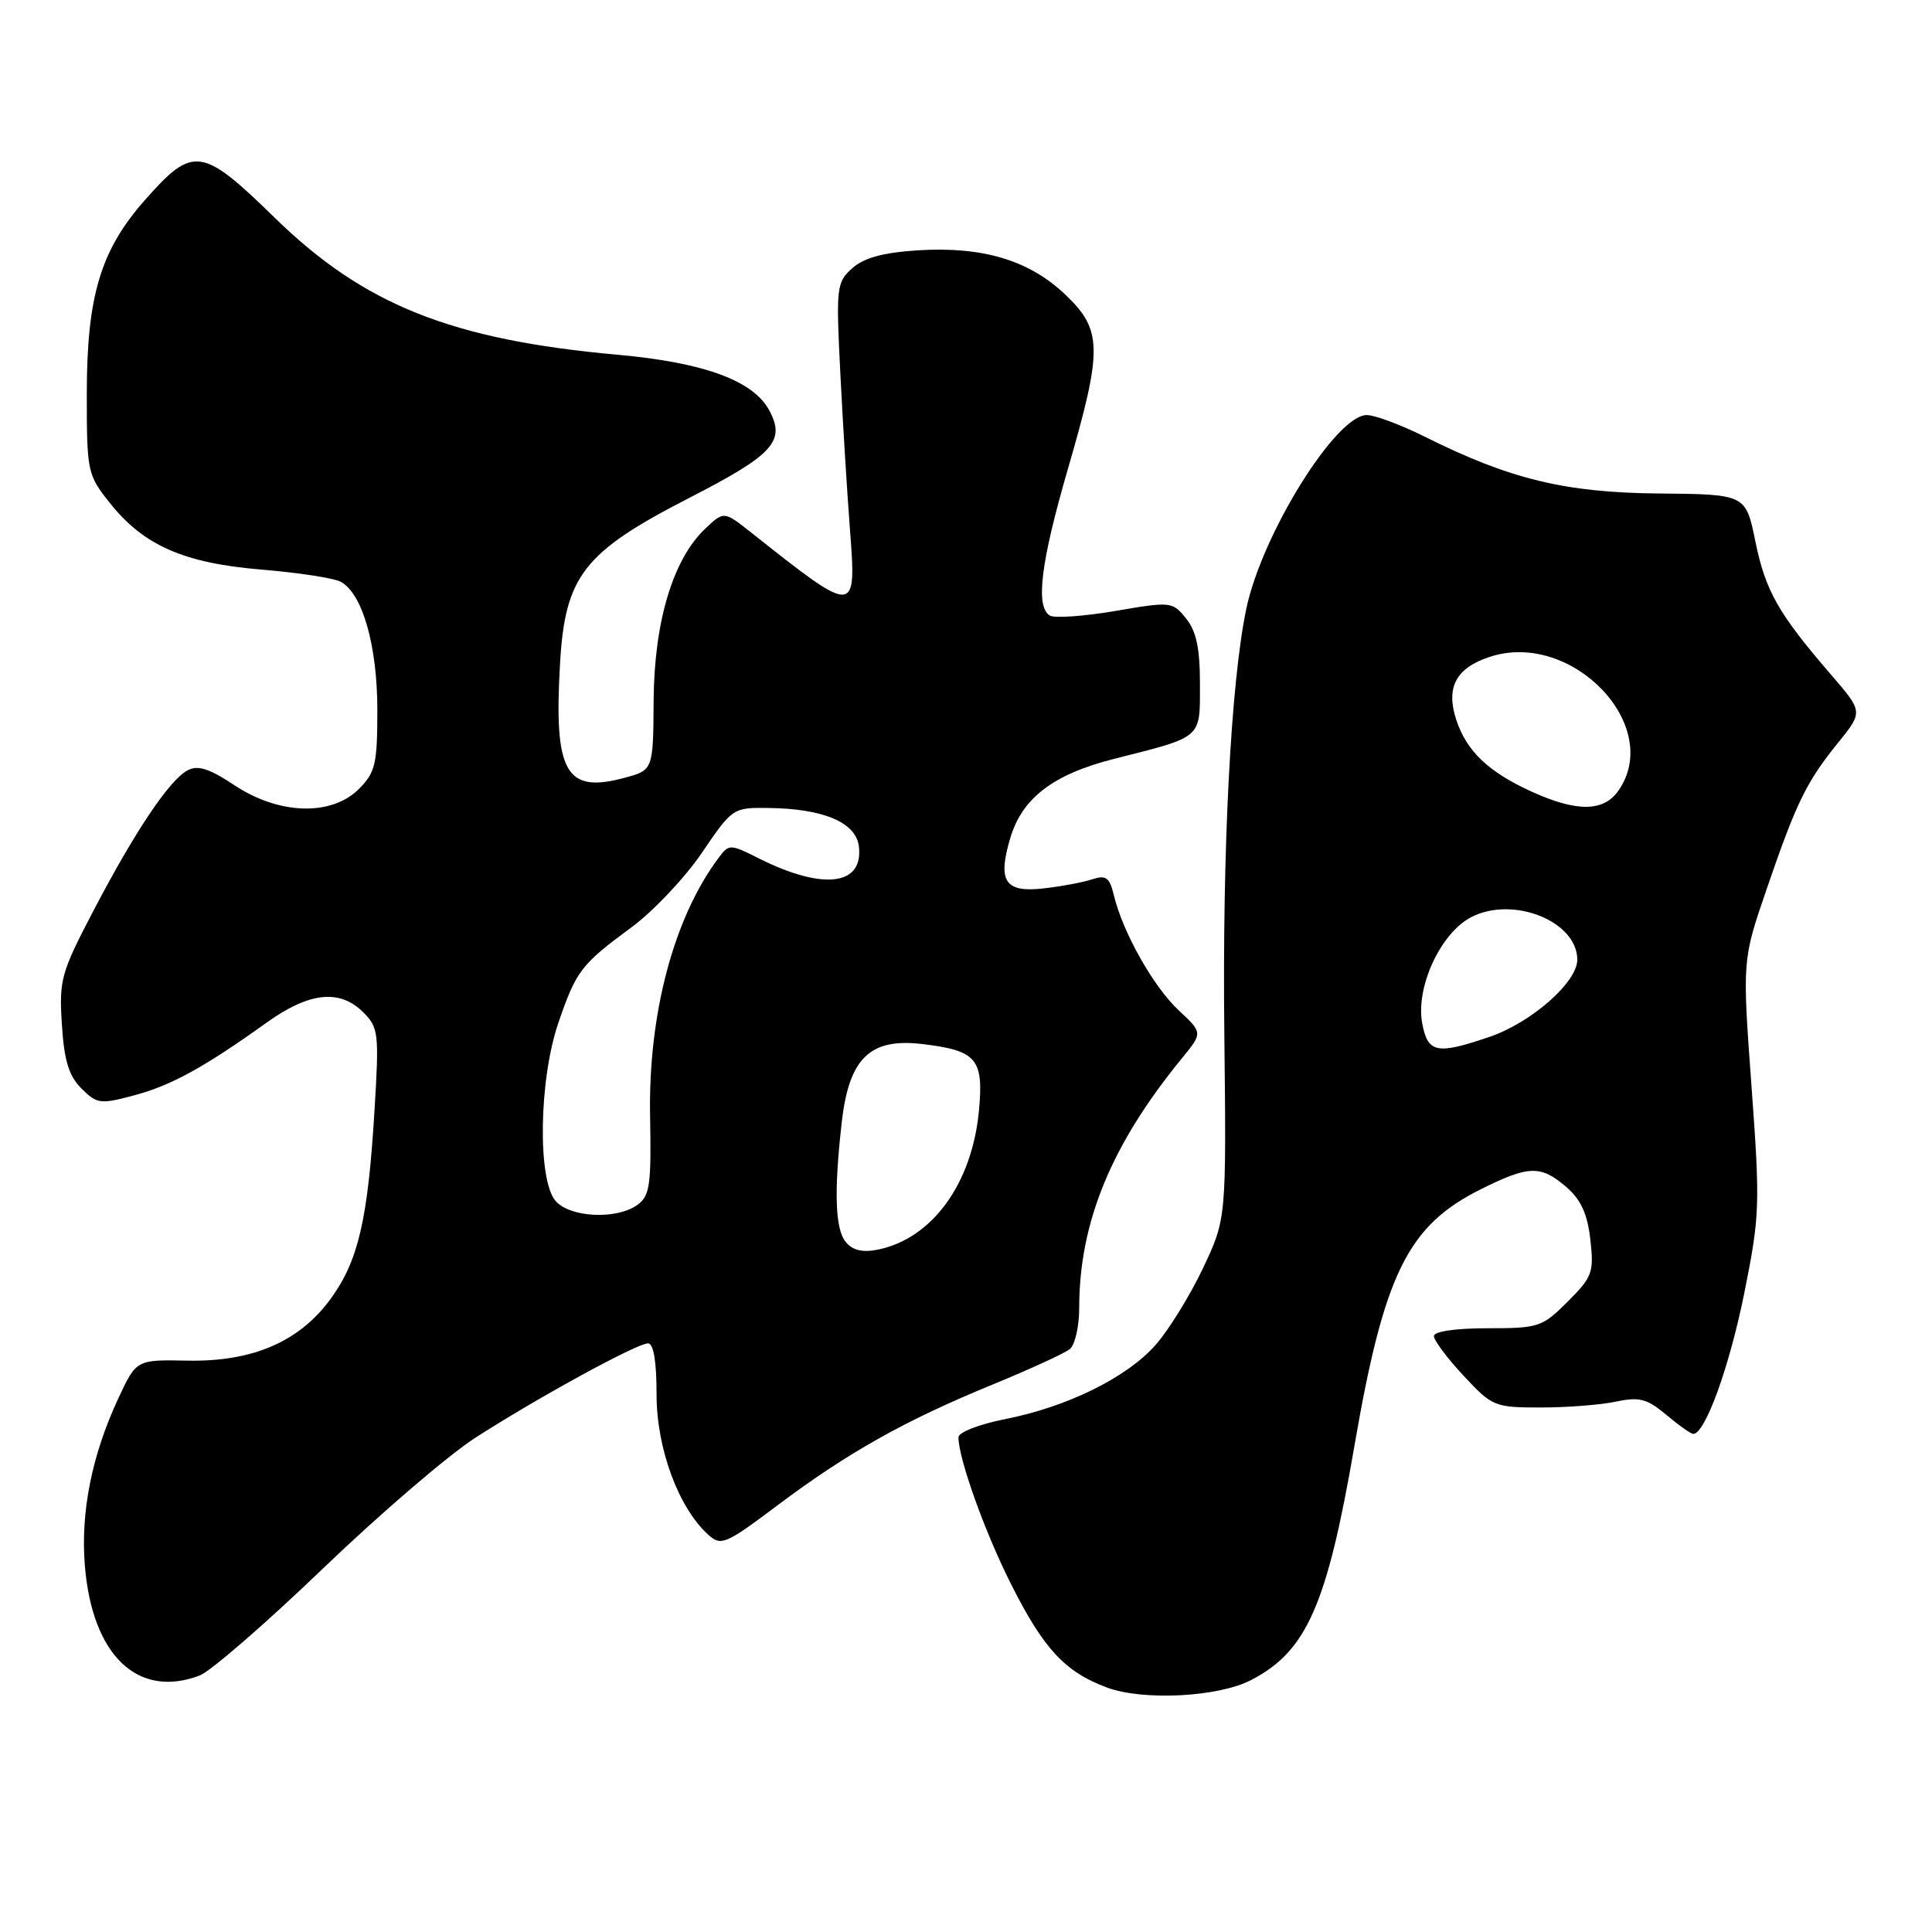 <?xml version="1.0" encoding="UTF-8" standalone="no"?>
<!DOCTYPE svg PUBLIC "-//W3C//DTD SVG 1.1//EN" "http://www.w3.org/Graphics/SVG/1.1/DTD/svg11.dtd" >
<svg xmlns="http://www.w3.org/2000/svg" xmlns:xlink="http://www.w3.org/1999/xlink" version="1.1" viewBox="0 0 256 256">
 <g >
 <path fill="currentColor"
d=" M 165.77 222.62 C 173.14 218.81 175.83 212.72 179.47 191.58 C 183.40 168.77 186.53 162.41 196.22 157.58 C 202.57 154.41 204.16 154.37 207.54 157.28 C 209.48 158.95 210.34 160.83 210.73 164.26 C 211.22 168.60 211.00 169.20 207.73 172.47 C 204.35 175.85 203.89 176.00 197.10 176.00 C 192.86 176.00 190.00 176.42 190.00 177.04 C 190.00 177.61 191.77 179.97 193.93 182.29 C 197.74 186.38 198.04 186.50 204.18 186.50 C 207.65 186.50 212.14 186.15 214.14 185.72 C 217.23 185.07 218.24 185.33 220.79 187.47 C 222.44 188.86 224.05 190.00 224.37 190.00 C 225.94 190.00 229.16 181.10 231.12 171.37 C 233.19 161.07 233.24 159.71 232.08 143.88 C 230.86 127.23 230.86 127.23 234.07 117.87 C 238.02 106.34 239.35 103.61 243.56 98.41 C 246.87 94.32 246.87 94.32 242.63 89.41 C 235.64 81.30 233.94 78.32 232.60 71.76 C 231.32 65.50 231.32 65.50 219.85 65.39 C 207.38 65.28 200.07 63.50 188.78 57.86 C 185.63 56.29 182.18 55.00 181.10 55.00 C 177.02 55.00 167.21 70.79 165.14 80.67 C 163.09 90.44 161.95 112.53 162.23 137.00 C 162.50 161.50 162.50 161.50 159.40 168.05 C 157.69 171.65 154.88 176.21 153.15 178.18 C 149.34 182.52 141.43 186.42 133.14 188.05 C 129.74 188.72 127.00 189.79 127.00 190.45 C 127.00 193.27 130.51 203.06 134.01 209.99 C 138.30 218.50 141.13 221.54 146.66 223.60 C 151.45 225.39 161.41 224.88 165.77 222.62 Z  M 26.46 222.01 C 27.89 221.47 35.23 215.10 42.78 207.85 C 50.32 200.61 59.42 192.80 63.00 190.50 C 71.32 185.15 84.41 178.00 85.87 178.00 C 86.60 178.00 87.00 180.42 87.00 184.80 C 87.00 191.94 89.90 199.79 93.85 203.36 C 95.54 204.89 96.12 204.65 103.08 199.42 C 112.33 192.48 119.95 188.20 131.50 183.47 C 136.45 181.44 141.06 179.32 141.75 178.77 C 142.44 178.21 143.00 175.76 143.00 173.32 C 143.00 161.97 147.26 151.63 156.65 140.18 C 159.37 136.85 159.37 136.85 156.17 133.86 C 152.83 130.74 148.78 123.55 147.60 118.65 C 147.02 116.25 146.56 115.91 144.70 116.52 C 143.49 116.92 140.59 117.46 138.26 117.72 C 133.14 118.30 132.15 116.78 133.88 111.00 C 135.47 105.71 139.60 102.58 147.67 100.54 C 159.42 97.57 159.00 97.94 159.00 90.63 C 159.00 85.89 158.52 83.63 157.15 81.94 C 155.35 79.71 155.16 79.69 147.76 80.96 C 143.61 81.67 139.71 81.94 139.10 81.56 C 137.18 80.37 137.90 74.54 141.50 62.14 C 146.13 46.22 146.09 43.72 141.13 39.01 C 136.35 34.47 130.20 32.63 121.60 33.17 C 117.00 33.47 114.48 34.16 112.93 35.54 C 110.84 37.41 110.77 38.03 111.35 49.50 C 111.68 56.10 112.26 65.44 112.63 70.25 C 113.49 81.58 113.44 81.58 99.59 70.61 C 95.93 67.71 95.93 67.71 93.48 70.02 C 89.19 74.05 86.69 82.33 86.61 92.77 C 86.55 102.05 86.55 102.05 82.72 103.07 C 74.95 105.17 73.37 102.36 74.21 87.89 C 74.88 76.31 77.34 73.16 91.28 66.00 C 102.49 60.25 104.12 58.46 101.94 54.39 C 99.83 50.44 93.30 48.04 81.88 47.01 C 59.83 45.03 48.24 40.40 36.43 28.88 C 26.72 19.40 25.59 19.25 19.14 26.58 C 13.32 33.19 11.51 39.27 11.50 52.15 C 11.50 62.53 11.58 62.91 14.56 66.65 C 19.04 72.29 24.38 74.63 34.72 75.48 C 39.55 75.88 44.23 76.60 45.13 77.08 C 48.02 78.61 50.00 85.52 50.00 94.07 C 50.00 101.25 49.74 102.35 47.55 104.55 C 43.92 108.17 36.97 107.97 31.07 104.05 C 27.72 101.83 26.21 101.35 24.86 102.07 C 22.43 103.37 17.88 110.16 12.38 120.68 C 8.08 128.89 7.82 129.84 8.20 135.74 C 8.50 140.54 9.12 142.56 10.79 144.23 C 12.84 146.28 13.28 146.34 17.74 145.15 C 22.67 143.84 27.06 141.43 35.36 135.48 C 40.99 131.45 45.03 131.03 48.14 134.14 C 50.16 136.16 50.25 136.91 49.62 147.19 C 48.75 161.57 47.48 167.04 43.86 172.04 C 39.70 177.78 33.48 180.47 24.78 180.29 C 18.07 180.16 18.07 180.16 15.66 185.33 C 12.18 192.80 10.67 200.34 11.24 207.41 C 12.20 219.34 18.25 225.14 26.46 222.01 Z  M 188.45 135.60 C 187.56 130.82 190.87 123.64 194.94 121.53 C 200.49 118.66 209.00 122.07 209.00 127.17 C 209.00 130.15 202.91 135.50 197.37 137.39 C 190.37 139.78 189.19 139.54 188.45 135.60 Z  M 203.00 104.92 C 197.25 102.31 194.34 99.55 192.97 95.40 C 191.55 91.10 192.91 88.51 197.39 87.04 C 208.25 83.45 220.47 96.17 214.44 104.78 C 212.49 107.57 208.95 107.61 203.00 104.92 Z  M 112.08 164.59 C 110.65 162.88 110.49 157.84 111.55 148.59 C 112.52 140.20 115.30 137.52 122.19 138.34 C 129.39 139.19 130.34 140.29 129.73 147.04 C 128.84 156.82 123.53 164.14 116.28 165.59 C 114.31 165.99 112.97 165.67 112.08 164.59 Z  M 73.65 159.17 C 71.20 156.46 71.40 143.07 73.99 135.52 C 76.37 128.60 76.97 127.82 83.72 122.84 C 86.59 120.72 90.77 116.29 93.01 112.99 C 97.03 107.07 97.13 107.00 101.79 107.06 C 109.13 107.14 113.44 108.98 113.81 112.18 C 114.41 117.36 109.04 117.99 100.57 113.75 C 96.74 111.83 96.60 111.82 95.24 113.64 C 89.28 121.58 85.89 134.36 86.14 147.89 C 86.31 157.00 86.11 158.45 84.48 159.64 C 81.76 161.62 75.63 161.36 73.65 159.17 Z "/>
</g>
</svg>
